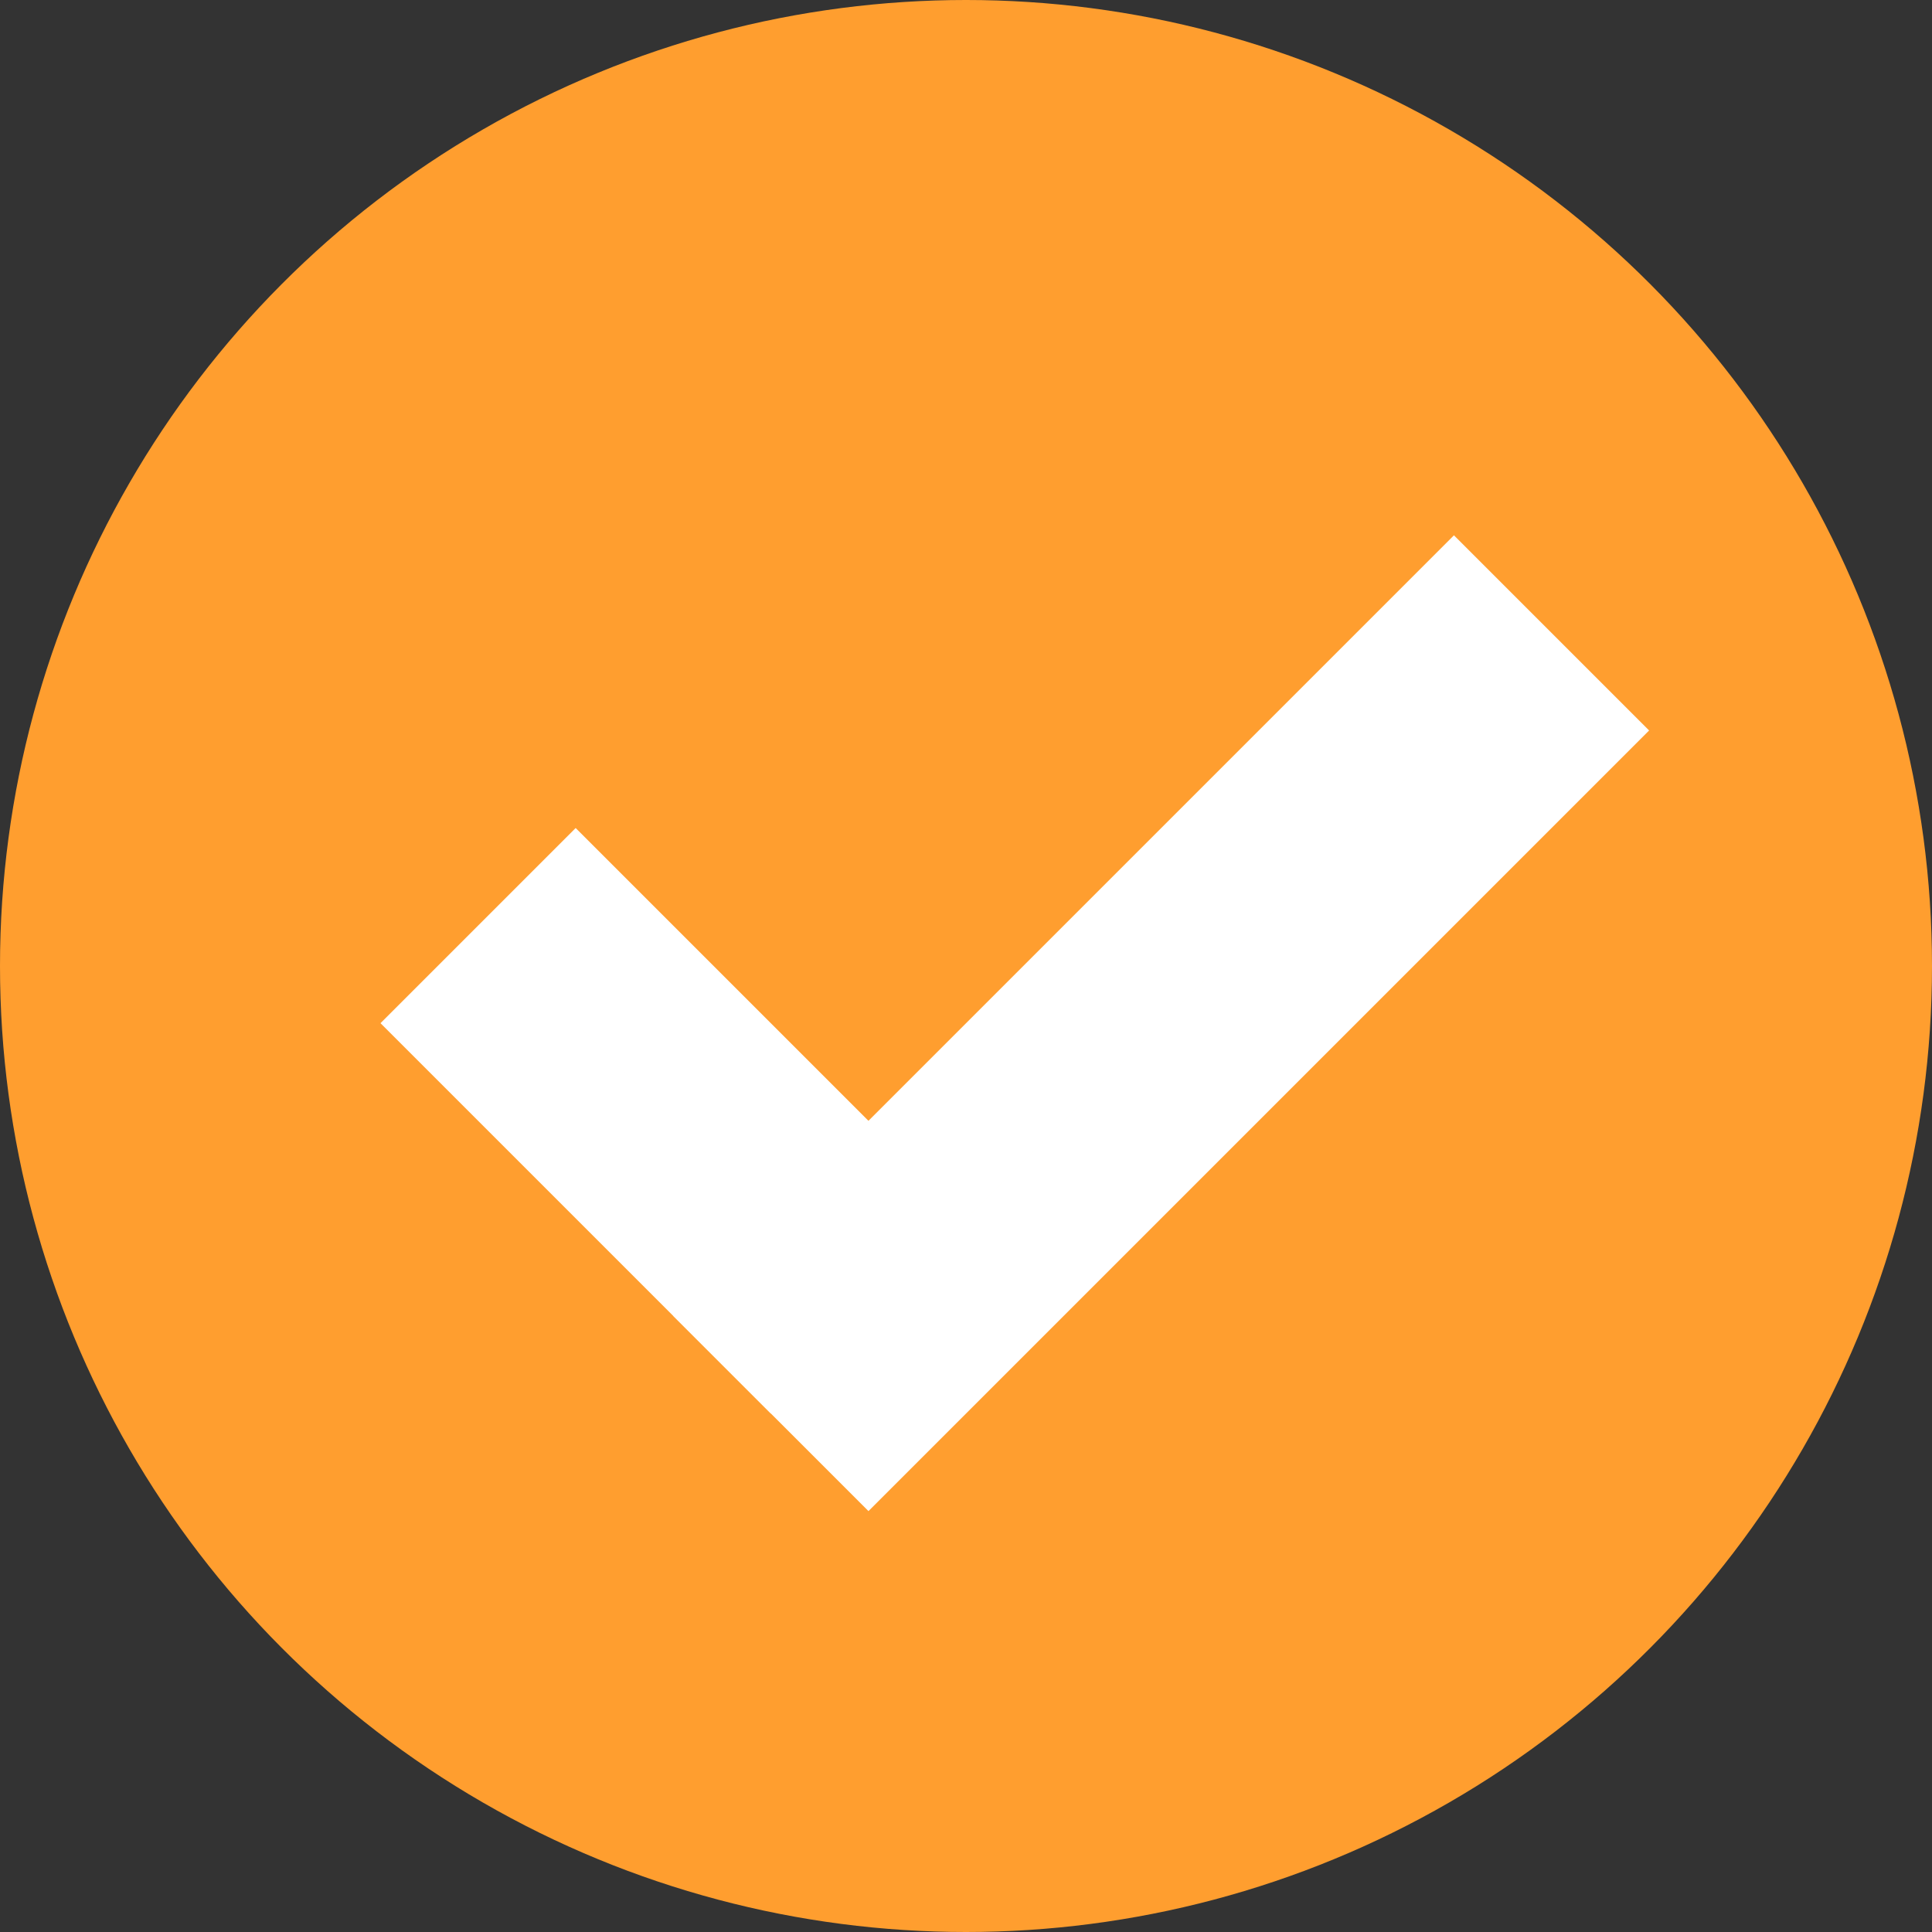 <?xml version="1.0" encoding="UTF-8"?>
<svg width="14px" height="14px" viewBox="0 0 14 14" version="1.1" xmlns="http://www.w3.org/2000/svg" xmlns:xlink="http://www.w3.org/1999/xlink">
    <rect x="0" y="0" width="14" height="14" fill="#333333" stroke="none"/>
    <!-- Generator: Sketch 50.2 (55047) - http://www.bohemiancoding.com/sketch -->
    <title>icon_radio_selected</title>
    <desc>Created with Sketch.</desc>
    <defs></defs>
    <g id="切图" stroke="none" stroke-width="1" fill="none" fill-rule="evenodd">
        <g id="icon_radio_selected">
            <circle id="Oval-4" fill="#FF9E2F" cx="7" cy="7" r="7"></circle>
            <g id="Group-2" transform="translate(2.5, 3)" stroke="#FFFFFF">
                <rect id="Rectangle-6" transform="translate(2.025, 5.475) rotate(-45) translate(-2.025, -5.475) " x="2.025" y="3.975" width="1" height="3"></rect>
                <rect id="Rectangle-7" transform="translate(5.561, 4.061) rotate(-45) translate(-5.561, -4.061) " x="2.061" y="4.061" width="7" height="1"></rect>
            </g>
        </g>
    </g>
</svg>